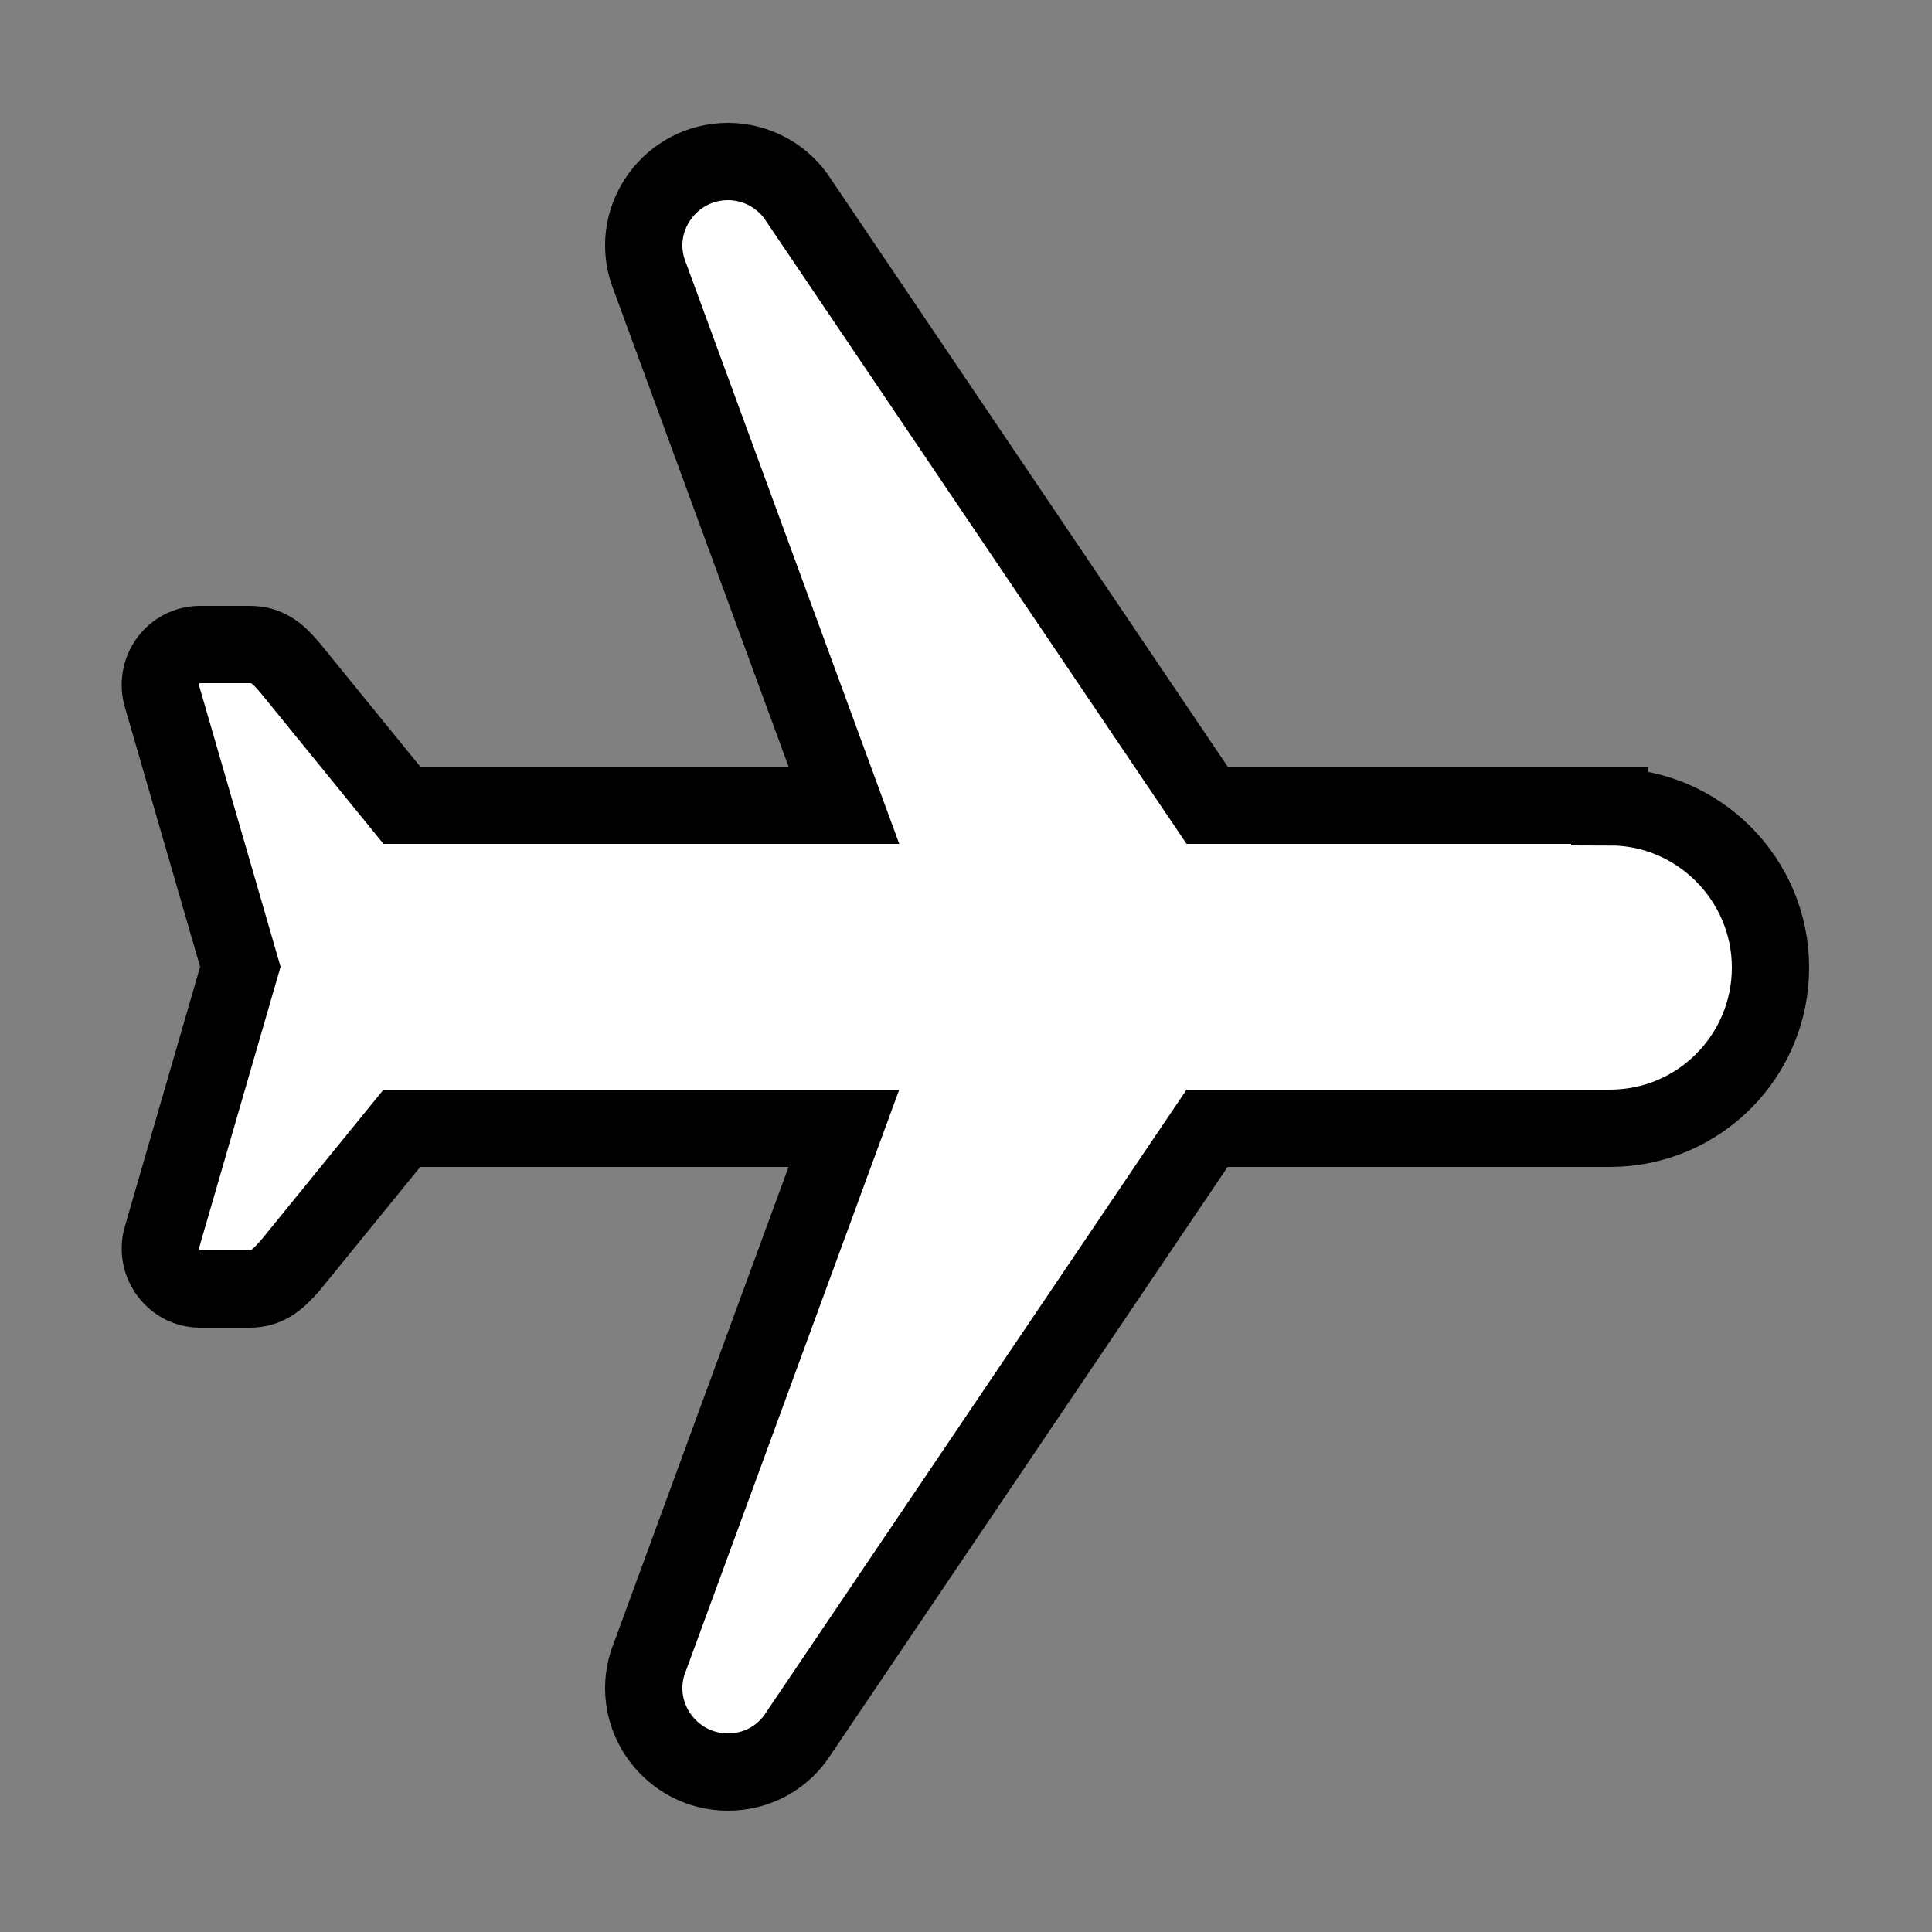 <?xml version="1.0" encoding="UTF-8"?>
<svg id="Layer_1" data-name="Layer 1" xmlns="http://www.w3.org/2000/svg" viewBox="0 0 25 25" width="25" height="25">
  <rect x="0" y="0" width="25" height="25" fill="#808080" stroke="none"/>
  <defs>
    <style>
      .cls-1 {
        fill: #fff;
        stroke: #000;
        stroke-miterlimit: 10;
      }

      .cls-2 {
        fill: none;
        stroke-width: 0px;
      }
    </style>
  </defs>
  <path class="cls-2" d="M0,25V0h25v25H0Z"/>
  <g id="original-icon">
    <path class="cls-1" d="M20.83,10.42h-5.21l-5.28-7.82c-.2-.32-.55-.51-.92-.51-.73,0-1.26.71-1.04,1.41l2.54,6.92h-5.72l-1.44-1.77c-.16-.19-.29-.31-.53-.31h-.64c-.34,0-.58.32-.5.65l1.02,3.52-1.02,3.52c-.08.32.16.65.5.65h.64c.24,0,.37-.13.53-.31l1.44-1.77h5.72l-2.54,6.92c-.22.7.31,1.41,1.04,1.41.38,0,.72-.19.92-.51l5.28-7.82h5.21c1.16,0,2.08-.94,2.08-2.08s-.93-2.08-2.08-2.08c0,0,0-.02,0-.02Z"/>
  </g>
</svg>